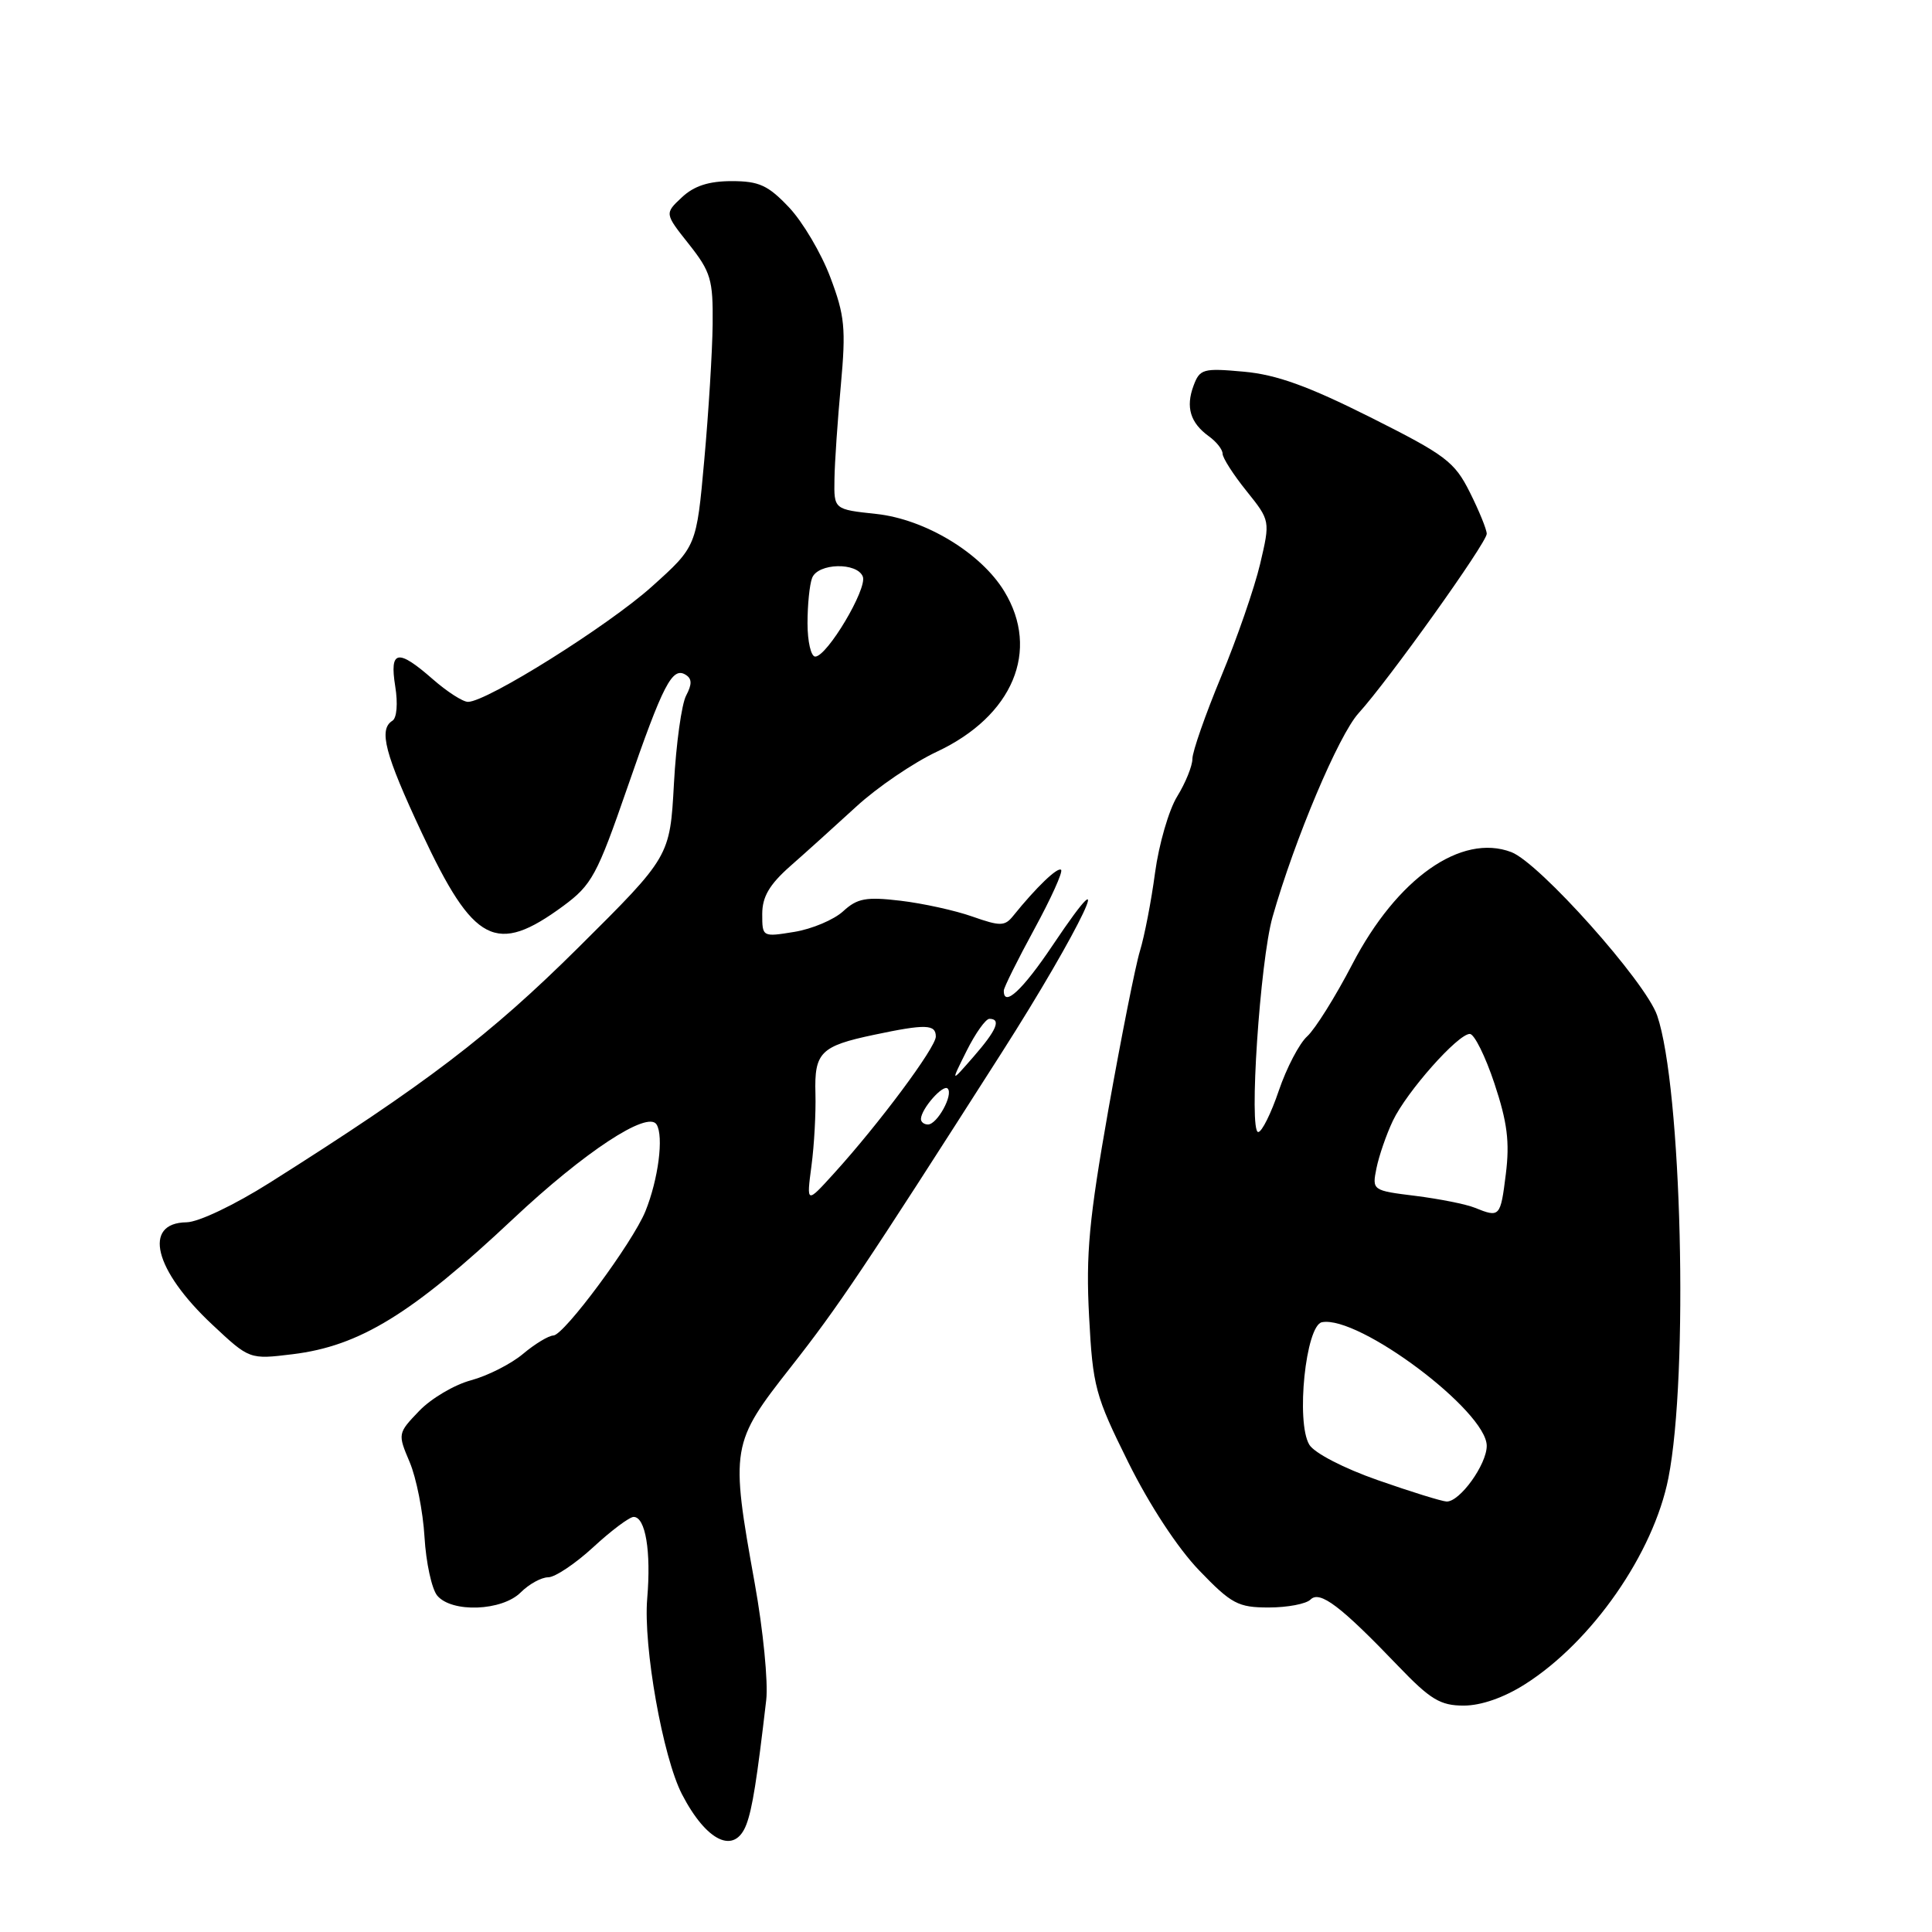<?xml version="1.0" encoding="UTF-8" standalone="no"?>
<!DOCTYPE svg PUBLIC "-//W3C//DTD SVG 1.1//EN" "http://www.w3.org/Graphics/SVG/1.1/DTD/svg11.dtd" >
<svg xmlns="http://www.w3.org/2000/svg" xmlns:xlink="http://www.w3.org/1999/xlink" version="1.1" viewBox="0 0 256 256">
 <g >
 <path fill="currentColor"
d=" M 98.90 241.75 C 99.69 239.66 100.30 235.83 101.53 225.25 C 101.80 222.91 101.12 215.97 100.01 209.82 C 96.76 191.79 96.86 191.23 104.79 181.14 C 111.12 173.08 114.39 168.20 132.72 139.50 C 143.21 123.08 148.69 111.53 139.48 125.26 C 135.49 131.21 132.97 133.54 133.01 131.25 C 133.02 130.84 134.84 127.18 137.05 123.12 C 139.26 119.06 140.86 115.53 140.60 115.26 C 140.16 114.83 137.30 117.57 134.25 121.36 C 133.14 122.74 132.55 122.75 128.85 121.45 C 126.57 120.64 122.27 119.70 119.31 119.35 C 114.75 118.81 113.59 119.03 111.72 120.75 C 110.50 121.87 107.59 123.10 105.25 123.48 C 101.02 124.17 101.00 124.16 101.00 121.11 C 101.00 118.83 101.95 117.21 104.71 114.77 C 106.76 112.97 110.69 109.42 113.46 106.88 C 116.23 104.33 121.04 101.06 124.15 99.60 C 134.21 94.88 137.86 86.20 133.07 78.35 C 129.97 73.26 122.59 68.80 116.11 68.10 C 110.50 67.50 110.50 67.50 110.57 63.50 C 110.60 61.30 110.99 55.67 111.42 51.00 C 112.10 43.52 111.94 41.81 110.02 36.74 C 108.83 33.57 106.37 29.41 104.56 27.49 C 101.78 24.55 100.58 24.00 96.95 24.00 C 93.91 24.00 91.95 24.64 90.35 26.15 C 88.06 28.29 88.06 28.29 91.28 32.35 C 94.19 36.03 94.49 37.05 94.43 42.96 C 94.39 46.56 93.89 54.65 93.32 60.95 C 92.29 72.41 92.29 72.41 86.39 77.71 C 80.65 82.88 64.52 93.00 62.01 93.00 C 61.33 93.00 59.23 91.65 57.35 90.00 C 52.69 85.92 51.60 86.12 52.37 90.94 C 52.74 93.21 52.58 95.14 52.00 95.50 C 50.14 96.65 50.98 99.88 55.89 110.36 C 62.77 125.06 65.73 126.59 74.63 120.05 C 78.42 117.25 79.11 115.98 83.13 104.36 C 87.86 90.67 89.08 88.31 90.85 89.41 C 91.70 89.93 91.71 90.66 90.92 92.16 C 90.32 93.27 89.59 98.53 89.30 103.84 C 88.77 113.50 88.77 113.50 76.64 125.55 C 64.91 137.19 56.49 143.61 35.75 156.71 C 31.06 159.67 26.30 161.94 24.72 161.96 C 18.85 162.04 20.43 168.32 28.14 175.53 C 33.06 180.14 33.06 180.14 38.78 179.44 C 47.65 178.36 54.58 174.11 68.00 161.50 C 77.44 152.63 85.83 147.11 87.00 149.00 C 87.97 150.57 87.23 156.27 85.52 160.50 C 83.83 164.65 74.76 176.90 73.33 176.96 C 72.68 176.98 70.87 178.08 69.30 179.40 C 67.73 180.72 64.64 182.29 62.43 182.89 C 60.21 183.48 57.12 185.31 55.54 186.96 C 52.70 189.92 52.69 189.98 54.28 193.73 C 55.16 195.80 56.05 200.27 56.25 203.67 C 56.45 207.06 57.21 210.54 57.93 211.42 C 59.85 213.73 66.52 213.48 69.00 211.00 C 70.10 209.90 71.74 209.00 72.64 209.00 C 73.54 209.00 76.23 207.20 78.62 205.00 C 81.00 202.80 83.41 201.00 83.96 201.00 C 85.53 201.00 86.29 205.55 85.76 211.80 C 85.22 218.16 87.83 232.83 90.36 237.74 C 93.63 244.06 97.36 245.81 98.90 241.75 Z  M 202.07 223.17 C 210.95 217.54 219.10 205.83 221.07 195.85 C 223.77 182.18 222.84 144.05 219.58 134.55 C 218.04 130.08 203.97 114.32 200.26 112.91 C 193.62 110.38 185.10 116.39 179.19 127.76 C 176.95 132.07 174.26 136.36 173.22 137.31 C 172.17 138.25 170.48 141.49 169.45 144.51 C 168.43 147.53 167.20 150.00 166.72 150.00 C 165.45 150.00 166.96 127.33 168.62 121.50 C 171.55 111.21 177.38 97.40 180.02 94.50 C 183.97 90.16 197.00 71.92 197.00 70.73 C 197.00 70.17 196.00 67.71 194.77 65.25 C 192.73 61.17 191.58 60.31 181.56 55.28 C 173.32 51.15 169.14 49.64 164.81 49.25 C 159.42 48.76 158.98 48.88 158.15 51.11 C 157.09 53.96 157.72 56.03 160.18 57.81 C 161.18 58.53 162.00 59.56 162.00 60.12 C 162.00 60.67 163.42 62.89 165.16 65.05 C 168.32 68.99 168.32 68.99 166.97 74.74 C 166.22 77.91 163.90 84.62 161.80 89.67 C 159.71 94.71 158.00 99.60 158.00 100.55 C 158.00 101.49 157.09 103.73 155.99 105.52 C 154.88 107.31 153.56 111.87 153.05 115.64 C 152.55 119.41 151.64 124.08 151.05 126.00 C 150.46 127.92 148.58 137.38 146.87 147.00 C 144.30 161.57 143.87 166.16 144.31 174.43 C 144.80 183.75 145.12 184.93 149.51 193.78 C 152.32 199.44 156.07 205.16 158.91 208.10 C 163.18 212.54 164.06 213.00 168.12 213.00 C 170.58 213.00 173.07 212.53 173.65 211.95 C 174.89 210.71 177.66 212.82 185.26 220.75 C 189.54 225.21 190.85 226.00 193.95 226.00 C 196.25 226.00 199.27 224.95 202.07 223.17 Z  M 107.52 154.50 C 107.89 151.75 108.12 147.43 108.05 144.91 C 107.89 139.45 108.73 138.61 115.80 137.12 C 122.66 135.67 124.00 135.71 124.00 137.35 C 124.00 138.80 116.47 148.92 110.49 155.50 C 106.86 159.50 106.86 159.50 107.52 154.50 Z  M 122.03 148.25 C 122.09 146.89 124.97 143.63 125.57 144.24 C 126.36 145.03 124.19 149.00 122.96 149.00 C 122.43 149.00 122.01 148.66 122.03 148.25 Z  M 128.08 139.25 C 129.25 136.91 130.61 135.00 131.10 135.00 C 132.70 135.00 132.07 136.50 128.98 140.04 C 125.96 143.50 125.96 143.50 128.08 139.25 Z  M 107.00 82.58 C 107.00 80.15 107.27 77.45 107.61 76.58 C 108.37 74.60 113.58 74.47 114.33 76.41 C 114.94 78.01 109.59 87.00 108.02 87.00 C 107.46 87.00 107.00 85.01 107.00 82.58 Z  M 182.57 196.13 C 178.05 194.55 174.15 192.53 173.49 191.43 C 171.69 188.43 173.02 175.61 175.17 175.20 C 180.05 174.27 197.00 186.99 197.00 191.58 C 197.00 194.06 193.42 199.02 191.68 198.96 C 191.03 198.93 186.93 197.66 182.57 196.13 Z  M 195.41 160.03 C 194.26 159.56 190.73 158.86 187.56 158.46 C 181.83 157.75 181.80 157.73 182.39 154.79 C 182.72 153.17 183.69 150.34 184.56 148.51 C 186.39 144.66 193.18 137.00 194.76 137.00 C 195.35 137.00 196.82 139.96 198.02 143.57 C 199.73 148.71 200.06 151.33 199.53 155.57 C 198.82 161.28 198.73 161.37 195.41 160.03 Z "/>
</g>
</svg>